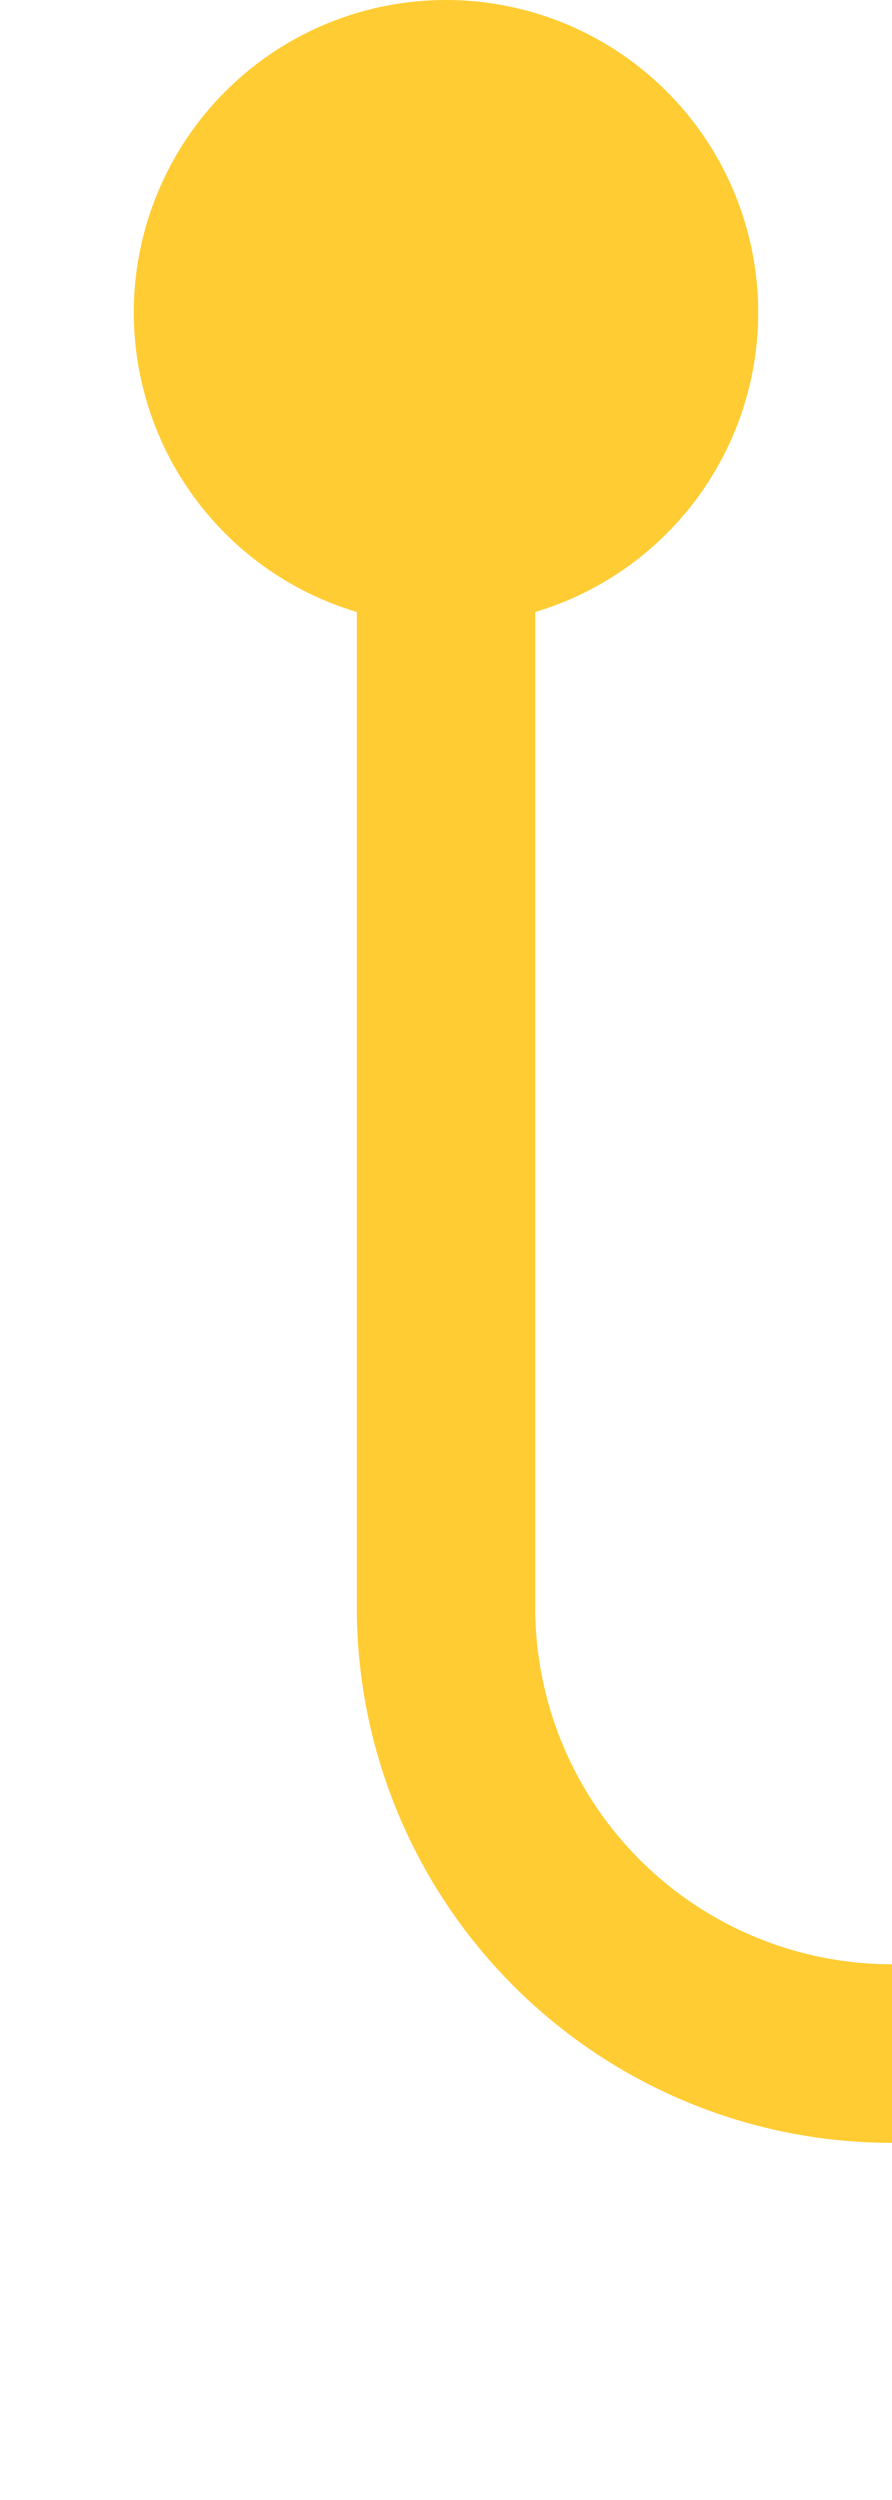 ﻿<?xml version="1.0" encoding="utf-8"?>
<svg version="1.1" xmlns:xlink="http://www.w3.org/1999/xlink" width="10px" height="28px" preserveAspectRatio="xMidYMin meet" viewBox="153 793  8 28" xmlns="http://www.w3.org/2000/svg">
  <path d="M 157 795  L 157 811  A 5 5 0 0 0 162 816 L 425 816  A 5 5 0 0 0 430 811 L 430 789  A 5 5 0 0 1 435 784 L 440 784  " stroke-width="2" stroke="#ffcc33" fill="none" />
  <path d="M 157 793  A 3.5 3.5 0 0 0 153.5 796.5 A 3.5 3.5 0 0 0 157 800 A 3.5 3.5 0 0 0 160.5 796.5 A 3.5 3.5 0 0 0 157 793 Z M 438.5 780.5  A 3.5 3.5 0 0 0 435 784 A 3.5 3.5 0 0 0 438.5 787.5 A 3.5 3.5 0 0 0 442 784 A 3.5 3.5 0 0 0 438.5 780.5 Z " fill-rule="nonzero" fill="#ffcc33" stroke="none" />
</svg>